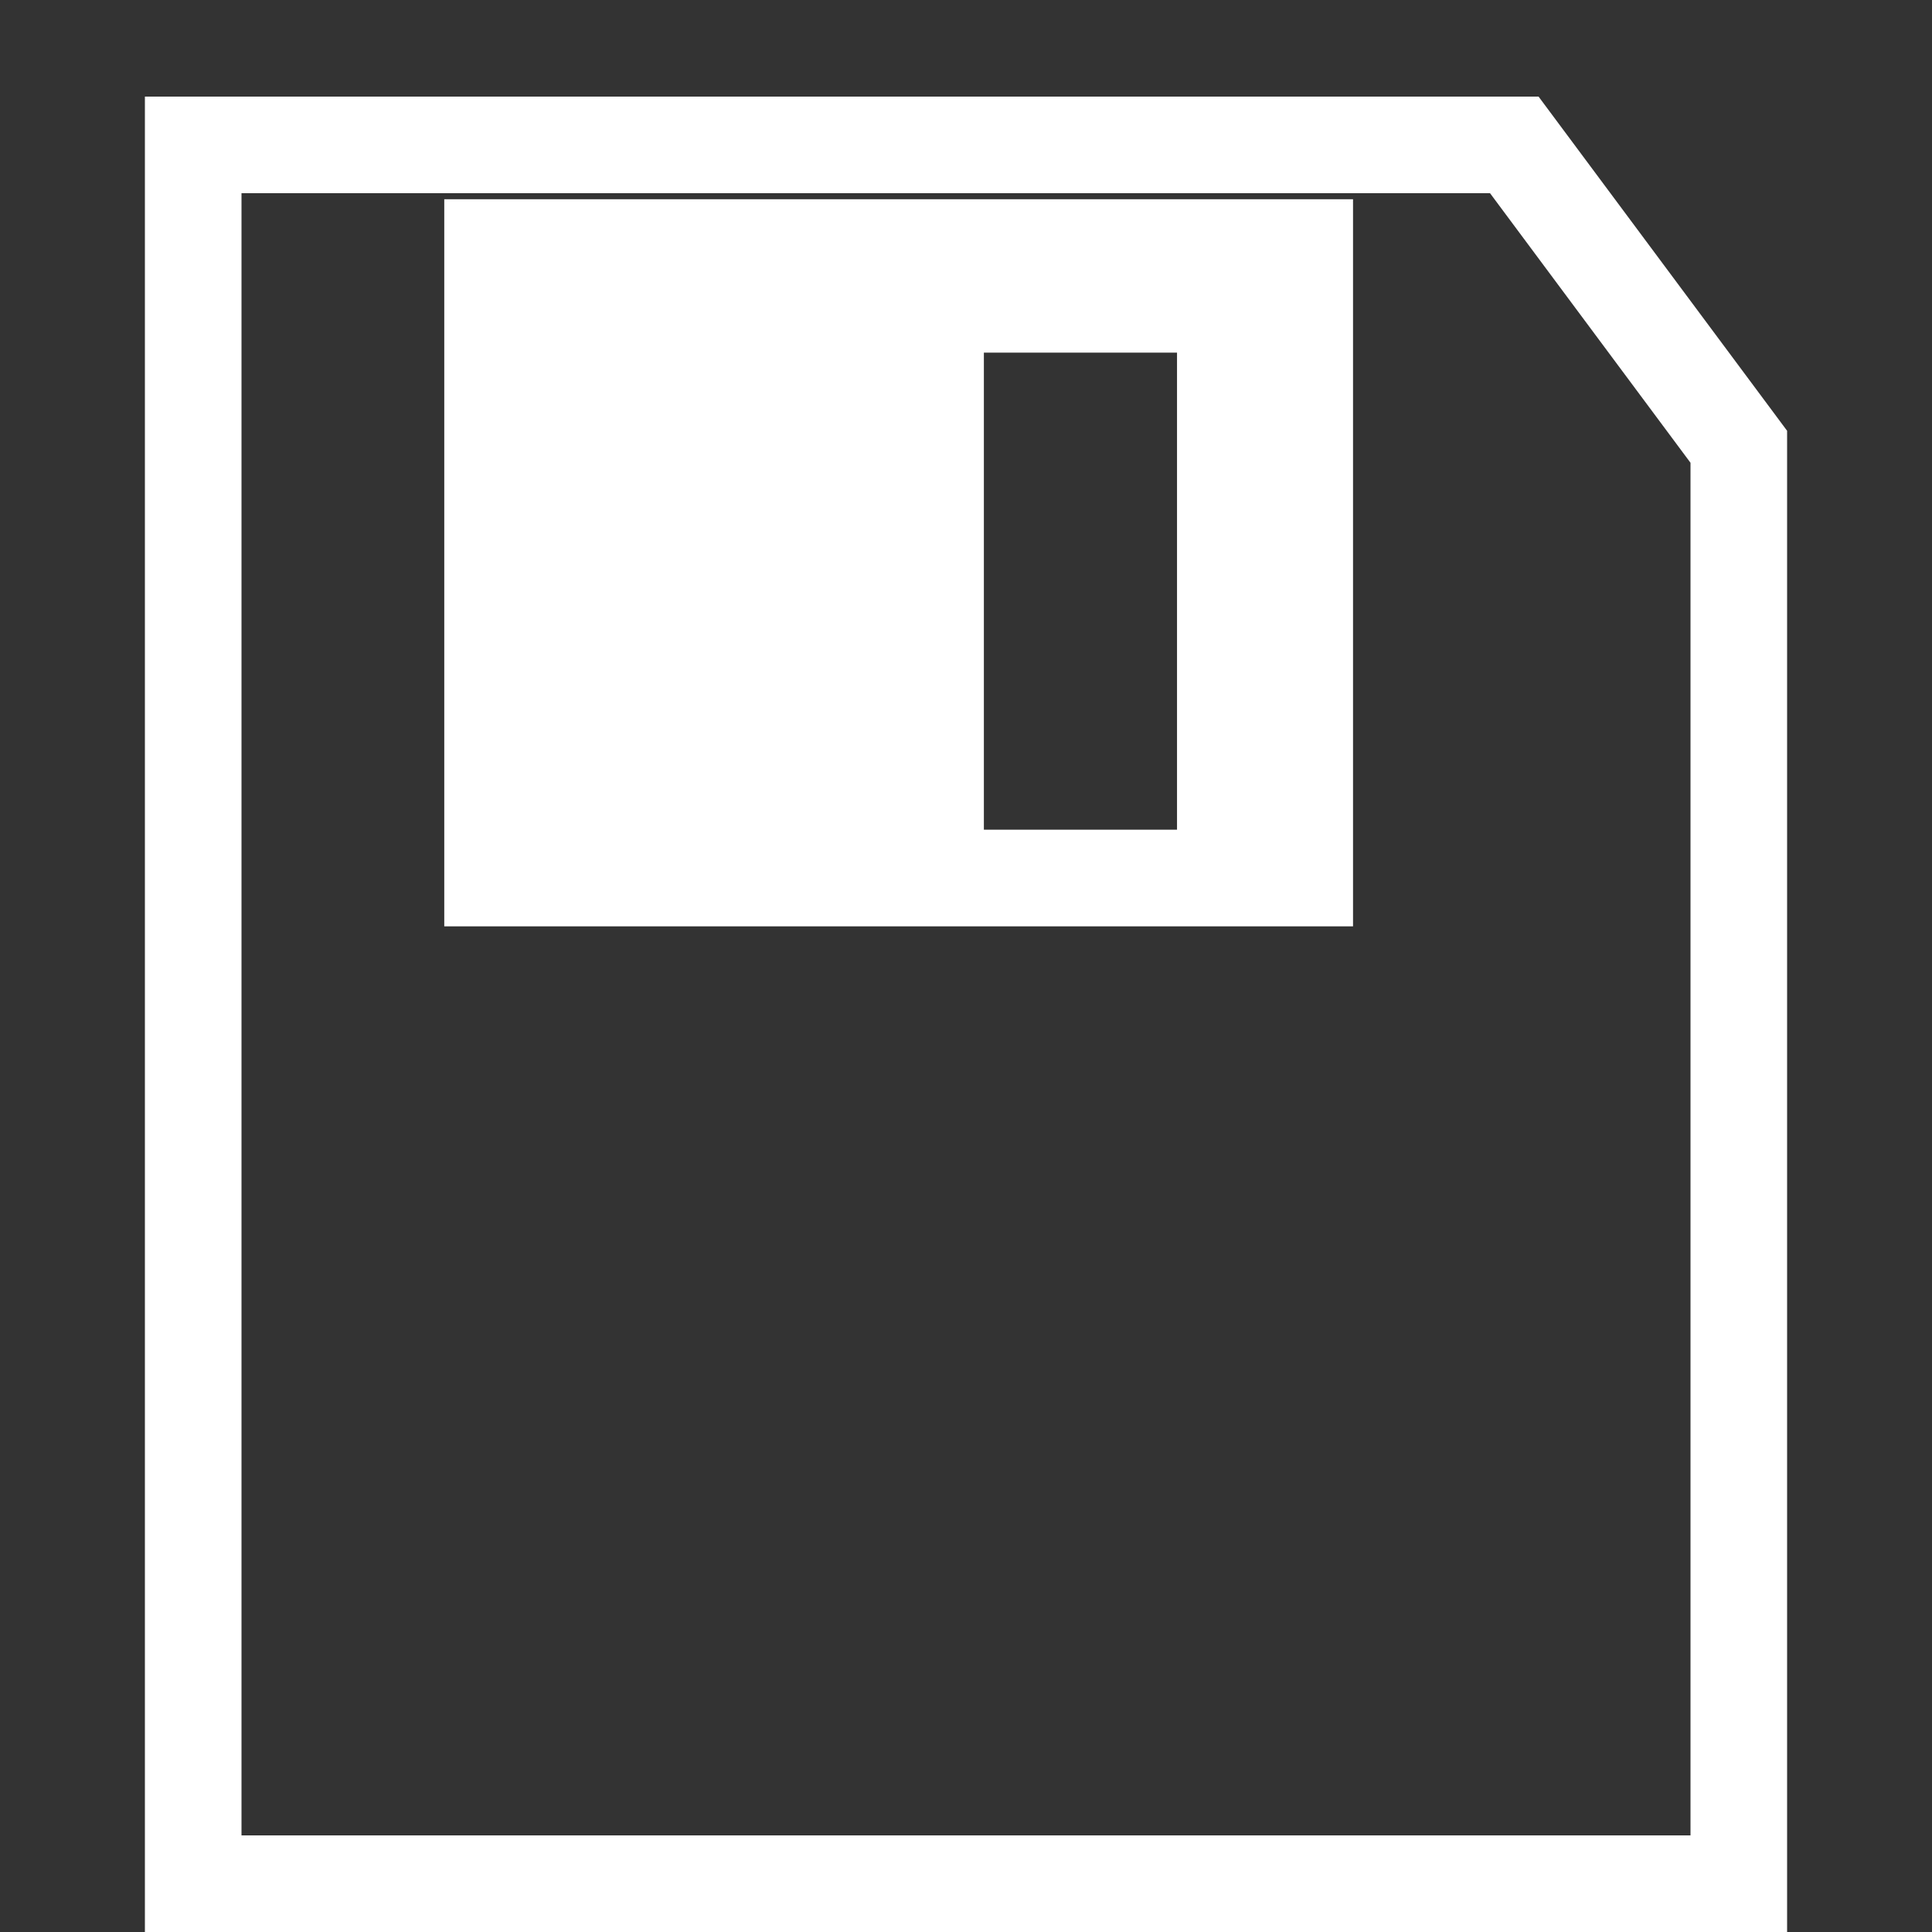 <?xml version="1.0" encoding="iso-8859-1"?>
<!-- Generator: Adobe Illustrator 16.0.3, SVG Export Plug-In . SVG Version: 6.00 Build 0)  -->
<!DOCTYPE svg PUBLIC "-//W3C//DTD SVG 1.1//EN" "http://www.w3.org/Graphics/SVG/1.1/DTD/svg11.dtd">
<svg version="1.1" id="Layer_1" xmlns="http://www.w3.org/2000/svg" xmlns:xlink="http://www.w3.org/1999/xlink" x="0px" y="0px"
	 width="40px" height="40px" viewBox="0 0 40 40" style="enable-background:new 0 0 40 40;" xml:space="preserve">
<rect x="0" y="0" width="40" height="40" fill="#333333" stroke="none"/>
<g>
	<g>
		<g>
			<path style="fill:#FFFFFF;" d="M9.198,4.125v15.054h18.815V4.125H9.198z M24.368,17.178H20.37V7.301h3.999V17.178z"/>
		</g>
	</g>
	<polygon style="fill:none;stroke:#FFFFFF;stroke-width:2;stroke-miterlimit:10;" points="36,39 4,39 4,3 31.352,3 36,9.25 	"/>
</g>
</svg>
